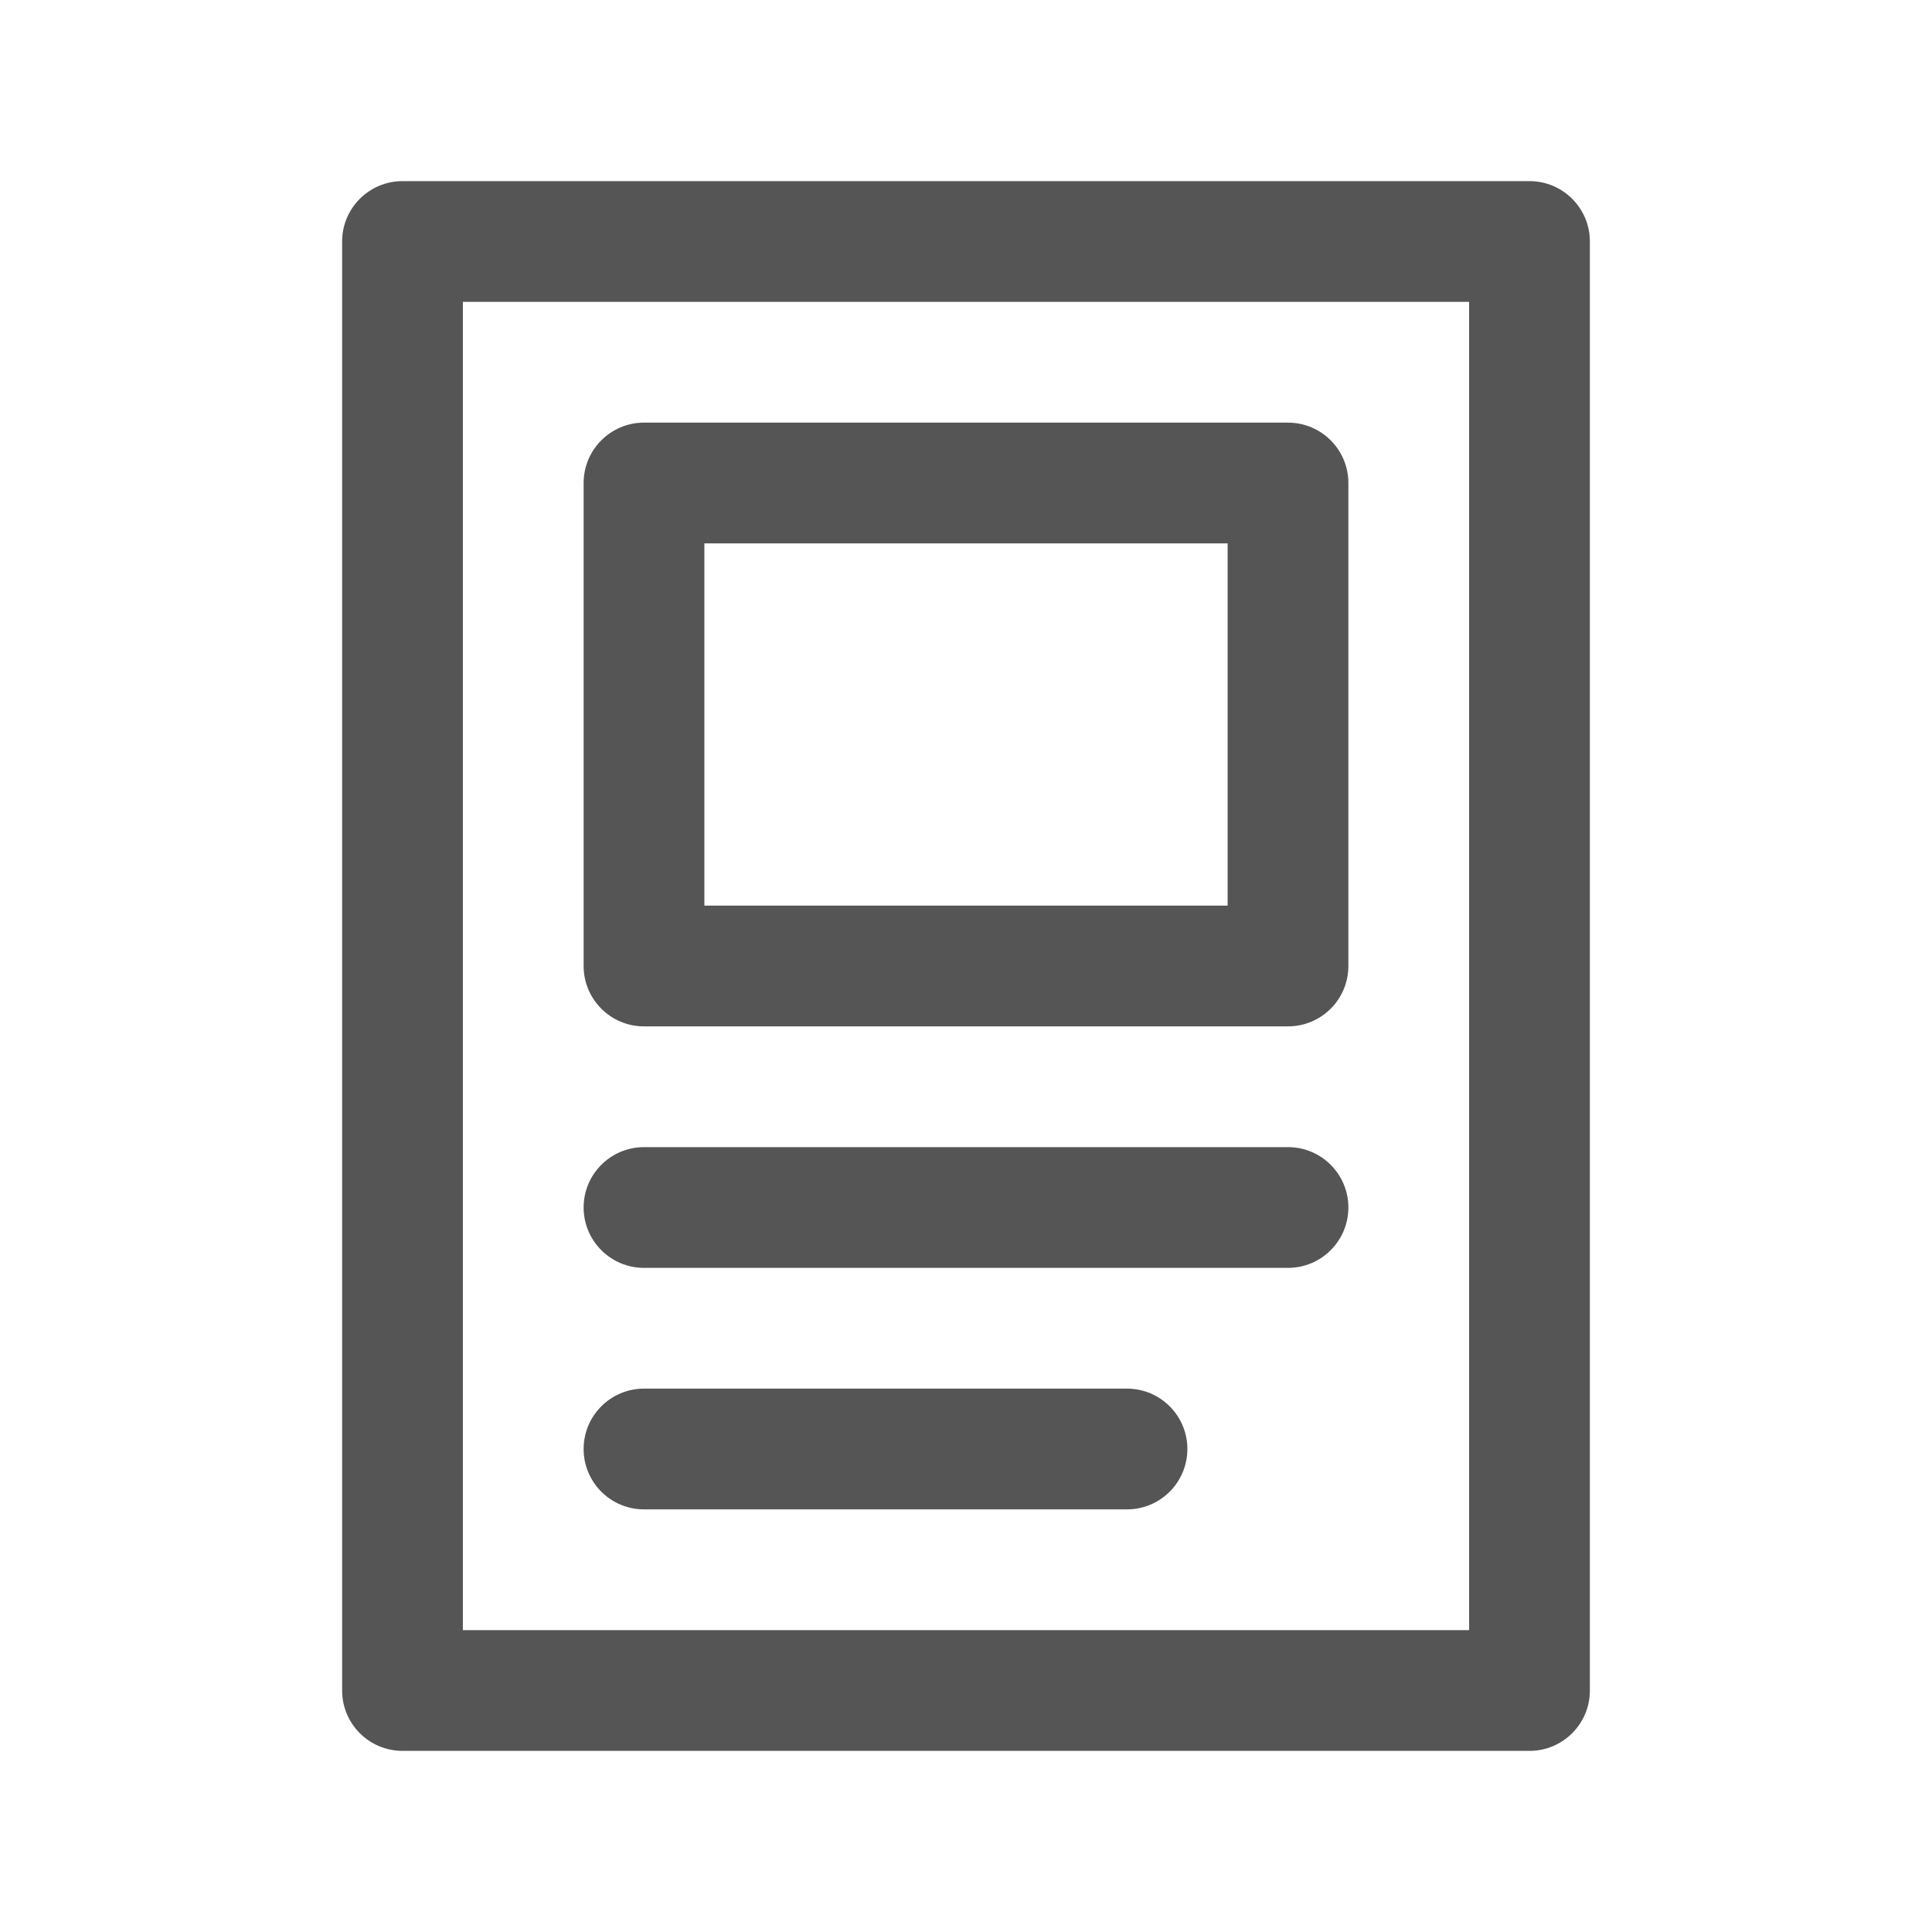 <svg width="24" height="24" viewBox="0 0 24 24" fill="none" xmlns="http://www.w3.org/2000/svg">
<path fill-rule="evenodd" clip-rule="evenodd" d="M19.75 3C19.75 2.586 19.414 2.25 19 2.25H5C4.586 2.25 4.25 2.586 4.25 3V21C4.25 21.414 4.586 21.75 5 21.75H19C19.414 21.75 19.75 21.414 19.75 21V3ZM5.75 3.75H18.25V20.25H5.75V3.75ZM16 12.75C16.414 12.75 16.75 12.414 16.75 12V6C16.75 5.586 16.414 5.25 16 5.25H8C7.586 5.25 7.25 5.586 7.25 6V12C7.25 12.414 7.586 12.75 8 12.75H16ZM15.25 6.75V11.25H8.75V6.75H15.25ZM7.25 15C7.25 14.586 7.586 14.25 8 14.25H16C16.414 14.25 16.75 14.586 16.75 15C16.75 15.414 16.414 15.75 16 15.75H8C7.586 15.75 7.25 15.414 7.25 15ZM8 17.25C7.586 17.25 7.25 17.586 7.25 18C7.25 18.414 7.586 18.75 8 18.75H14C14.414 18.75 14.75 18.414 14.75 18C14.75 17.586 14.414 17.25 14 17.25H8Z" fill="#555555"/>
</svg>
